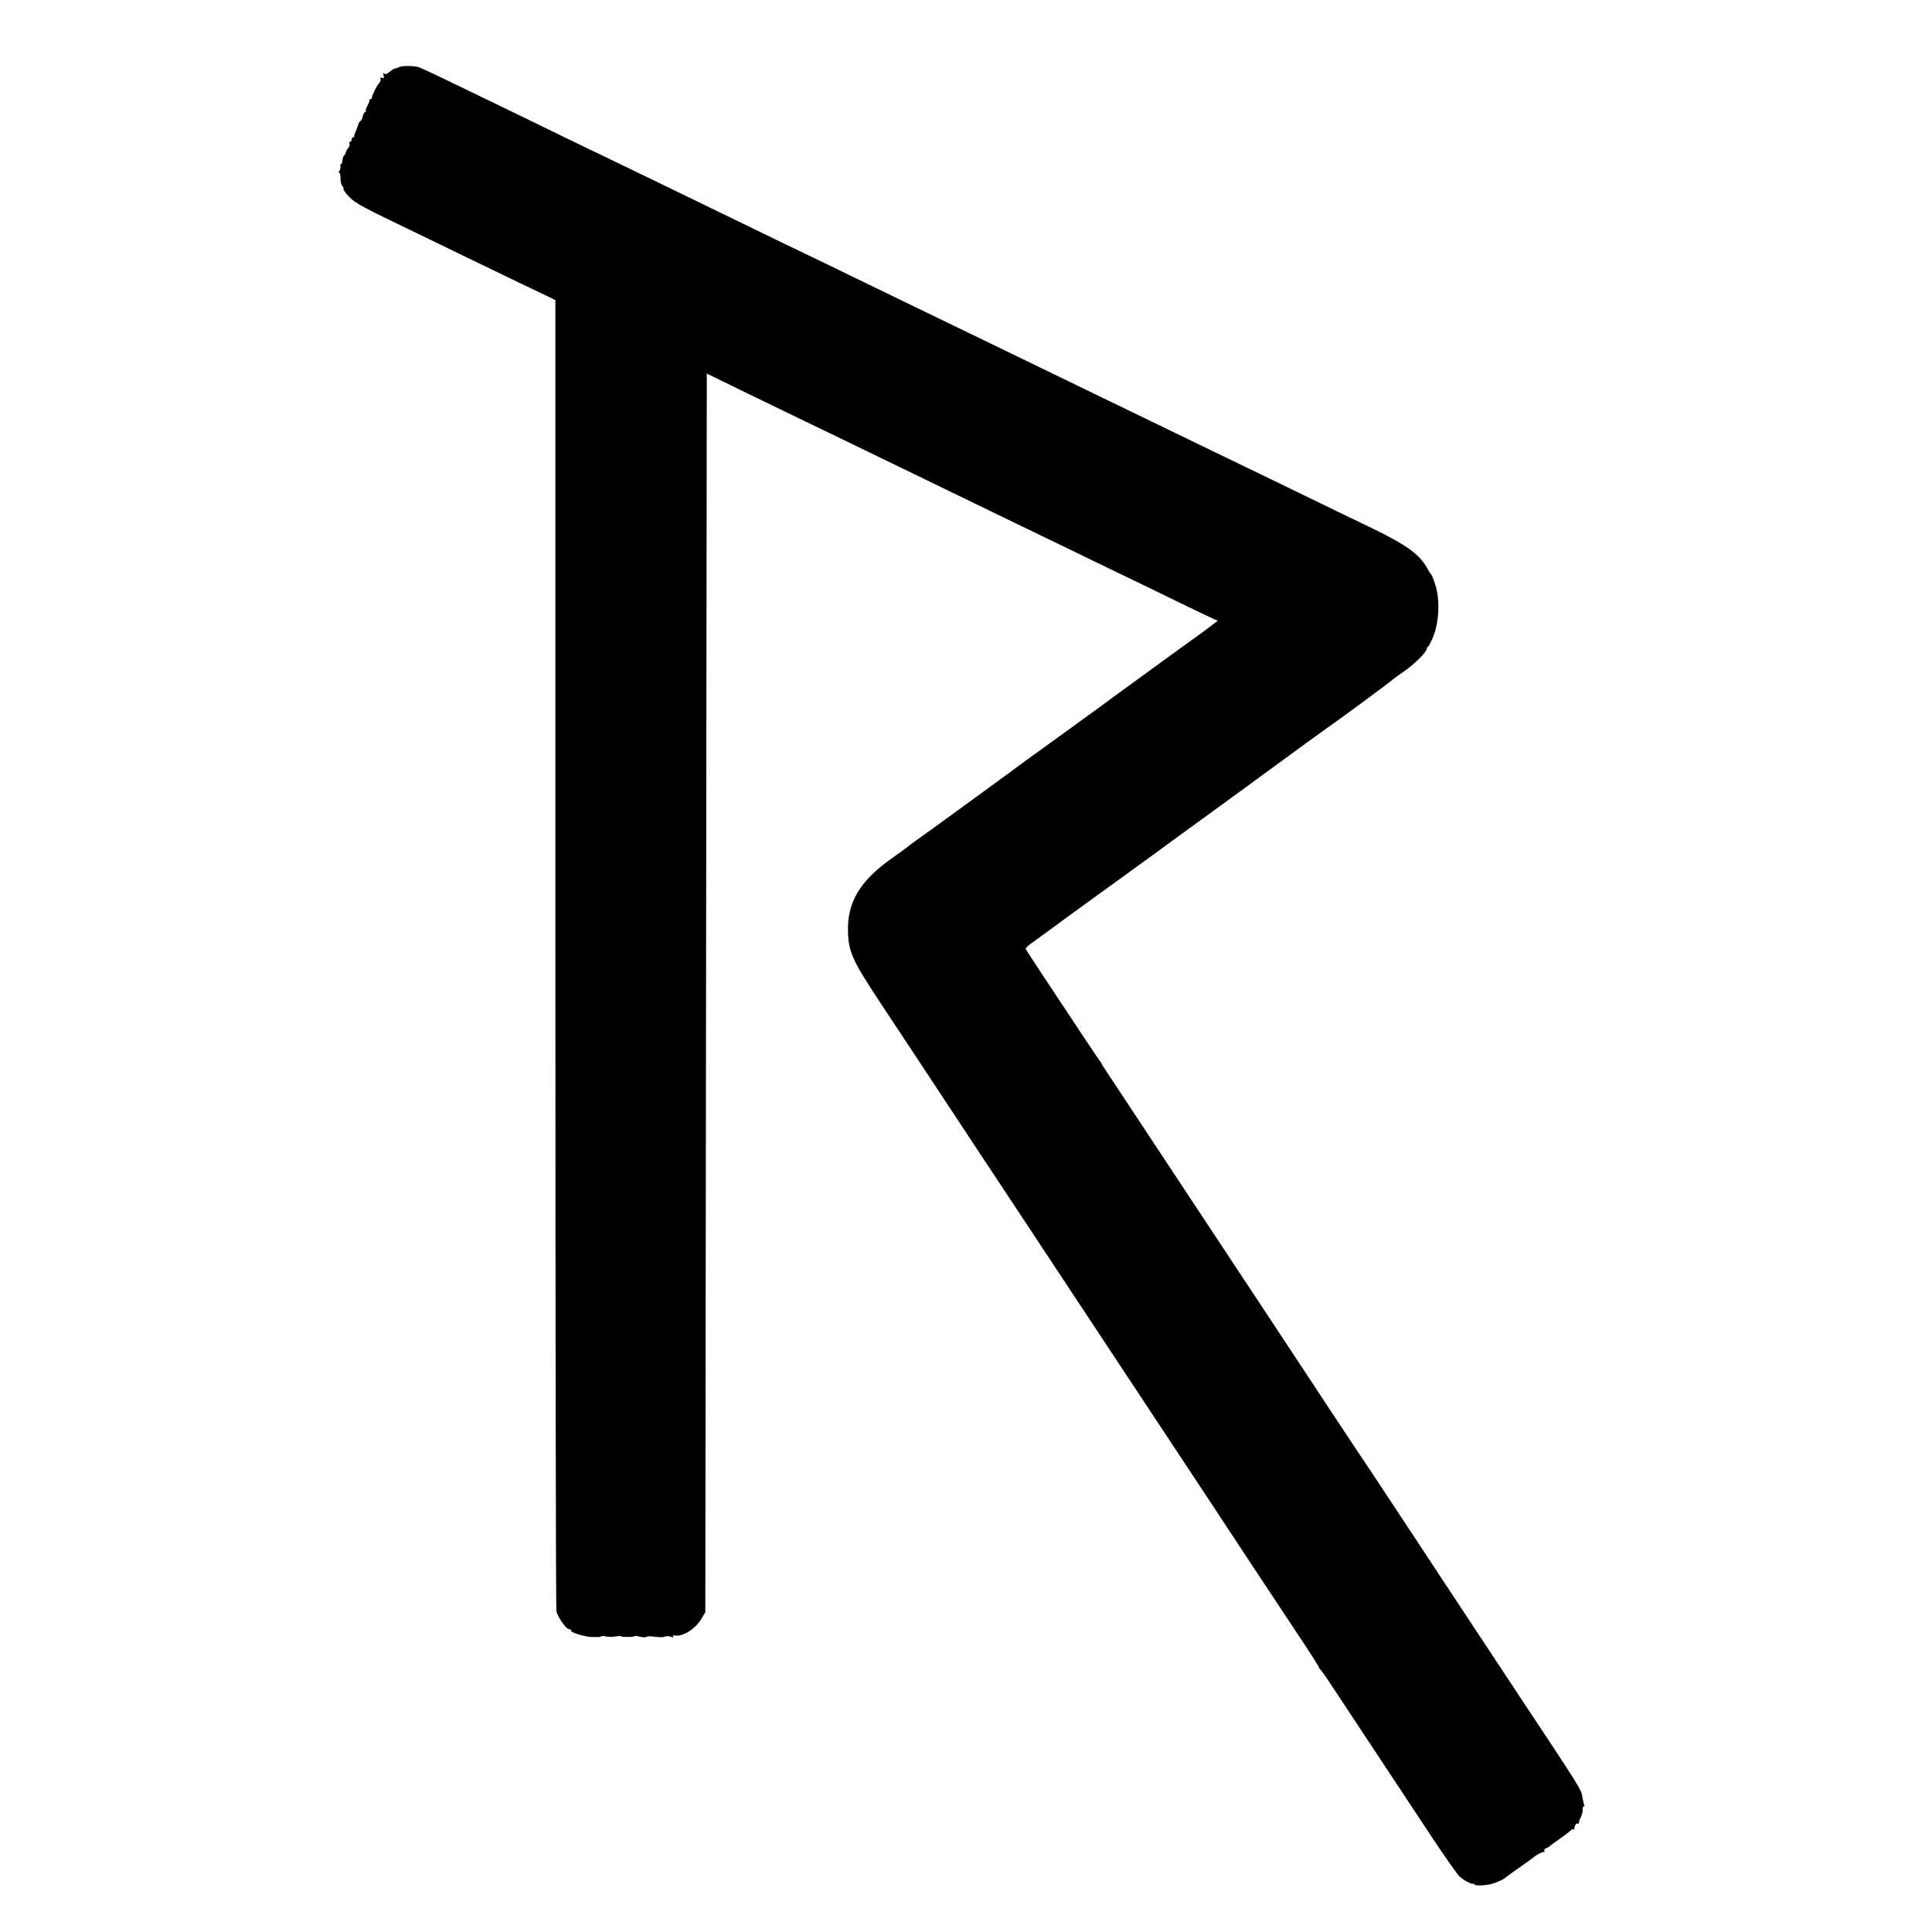 <?xml version="1.0" standalone="no"?>
<!DOCTYPE svg PUBLIC "-//W3C//DTD SVG 20010904//EN"
 "http://www.w3.org/TR/2001/REC-SVG-20010904/DTD/svg10.dtd">
<svg version="1.0" xmlns="http://www.w3.org/2000/svg"
 width="1308pt" height="1308pt" viewBox="0 0 1308 1308"
 preserveAspectRatio="xMidYMid meet">
<g transform="translate(0,1308) scale(0.1,-0.1)"
fill="#000000" stroke="none">
<path d="M2703 12626 c-8 -4 -21 -9 -29 -10 -7 -1 -25 -12 -38 -23 -17 -15
-27 -18 -34 -11 -8 8 -9 4 -5 -12 5 -19 3 -22 -10 -17 -11 4 -14 2 -11 -7 3
-7 -1 -20 -8 -27 -17 -17 -53 -91 -50 -101 1 -5 -3 -8 -8 -8 -5 0 -9 -3 -8 -7
1 -5 -6 -23 -15 -40 -10 -18 -14 -33 -10 -33 5 0 2 -4 -5 -8 -7 -5 -15 -19
-17 -32 -2 -13 -9 -27 -15 -30 -6 -4 -13 -13 -14 -21 -2 -8 -9 -27 -16 -44 -7
-16 -13 -33 -12 -37 1 -5 -2 -8 -8 -8 -5 0 -10 -7 -10 -15 0 -8 -4 -15 -10
-15 -5 0 -7 -6 -4 -14 3 -7 -1 -20 -8 -27 -7 -8 -14 -21 -16 -29 -2 -8 -7 -17
-10 -20 -8 -5 -14 -27 -15 -47 0 -7 -4 -13 -8 -13 -4 0 -6 -8 -4 -17 1 -10 -2
-24 -8 -30 -5 -7 -5 -13 0 -13 5 0 9 -17 8 -37 0 -21 5 -44 12 -51 7 -8 11
-17 8 -22 -2 -4 15 -28 39 -53 45 -45 79 -64 481 -257 77 -37 214 -104 305
-148 311 -150 495 -239 553 -266 l57 -28 0 -4426 c0 -2435 3 -4438 7 -4452 14
-46 67 -120 86 -120 10 0 16 -4 13 -9 -5 -8 45 -28 89 -36 11 -2 20 -4 20 -5
0 -1 21 -3 48 -3 26 -1 47 1 47 4 0 4 15 4 33 0 17 -4 46 -4 64 0 18 3 35 4
38 1 7 -7 84 -6 91 1 3 3 19 1 36 -4 17 -4 36 -5 42 -2 6 4 24 6 41 4 61 -7
70 -7 91 0 11 4 28 2 38 -3 14 -8 17 -7 12 1 -5 7 1 10 16 8 52 -8 137 46 176
113 l27 45 5 4193 5 4193 90 -44 c89 -44 221 -108 525 -255 257 -124 446 -215
620 -300 91 -44 235 -113 320 -155 85 -41 250 -121 365 -177 116 -56 255 -124
310 -150 55 -26 195 -94 310 -150 116 -56 255 -124 310 -150 55 -26 204 -98
330 -160 127 -62 241 -116 255 -122 l25 -10 -34 -26 c-18 -15 -53 -40 -76 -57
-52 -37 -478 -346 -595 -432 -47 -35 -95 -70 -107 -79 -44 -32 -198 -144 -218
-158 -244 -177 -342 -247 -351 -255 -14 -11 -420 -307 -546 -398 -54 -39 -111
-79 -125 -90 -14 -10 -37 -27 -52 -39 -14 -11 -65 -48 -113 -82 -209 -150
-293 -293 -287 -492 4 -135 31 -194 213 -470 78 -118 194 -294 258 -390 63
-96 231 -350 373 -565 142 -214 331 -500 420 -635 89 -135 264 -400 390 -590
126 -190 301 -455 390 -590 89 -135 258 -391 377 -570 118 -179 268 -406 333
-505 65 -99 190 -287 277 -418 87 -130 158 -241 158 -246 0 -5 4 -11 8 -13 4
-2 37 -48 73 -103 139 -211 542 -820 691 -1045 86 -129 167 -244 180 -255 36
-30 84 -55 92 -48 3 3 6 2 6 -3 0 -15 100 -9 140 8 19 8 40 17 45 19 6 2 17 9
25 16 8 7 53 39 100 72 47 33 90 64 96 69 18 16 59 36 67 34 5 -1 6 2 2 8 -3
5 2 13 12 17 10 4 20 9 23 13 3 3 37 28 75 55 39 27 72 53 73 57 2 4 8 6 13 2
5 -3 9 -2 8 3 -4 15 13 43 22 37 5 -3 9 1 9 8 0 7 6 24 13 38 8 14 13 36 12
48 -1 12 2 22 7 22 5 0 7 4 4 9 -3 5 -8 26 -12 47 -10 63 17 20 -466 749 -352
532 -496 751 -779 1180 -131 198 -247 374 -259 390 -11 17 -107 161 -212 320
-105 160 -274 416 -376 570 -211 319 -478 723 -767 1160 -109 165 -242 366
-296 448 -55 81 -99 150 -99 152 0 3 -5 11 -11 18 -14 16 -500 750 -505 762
-2 6 15 23 39 39 23 17 83 60 132 96 50 37 142 105 206 151 175 126 505 365
584 424 39 28 162 118 275 200 113 82 246 179 295 215 124 92 480 351 515 375
85 59 426 311 435 321 6 6 38 30 71 52 75 50 164 138 164 161 0 5 4 11 8 13 5
2 22 35 37 73 38 96 44 247 13 345 -12 36 -24 67 -28 70 -4 3 -14 19 -23 35
-51 98 -139 163 -380 280 -95 45 -253 122 -352 170 -226 110 -449 218 -630
305 -77 37 -221 107 -320 155 -210 102 -433 210 -630 305 -77 37 -225 109
-330 160 -104 51 -253 123 -330 160 -77 37 -216 105 -310 150 -93 45 -233 113
-310 150 -77 37 -225 109 -330 160 -104 51 -239 116 -300 145 -60 29 -200 96
-310 150 -110 53 -267 130 -350 170 -82 40 -231 112 -330 160 -99 48 -234 113
-300 145 -66 32 -203 98 -305 147 -102 50 -257 125 -345 168 -88 43 -239 116
-335 162 -189 92 -303 146 -335 158 -29 10 -114 12 -132 1z"/>
</g>
</svg>
